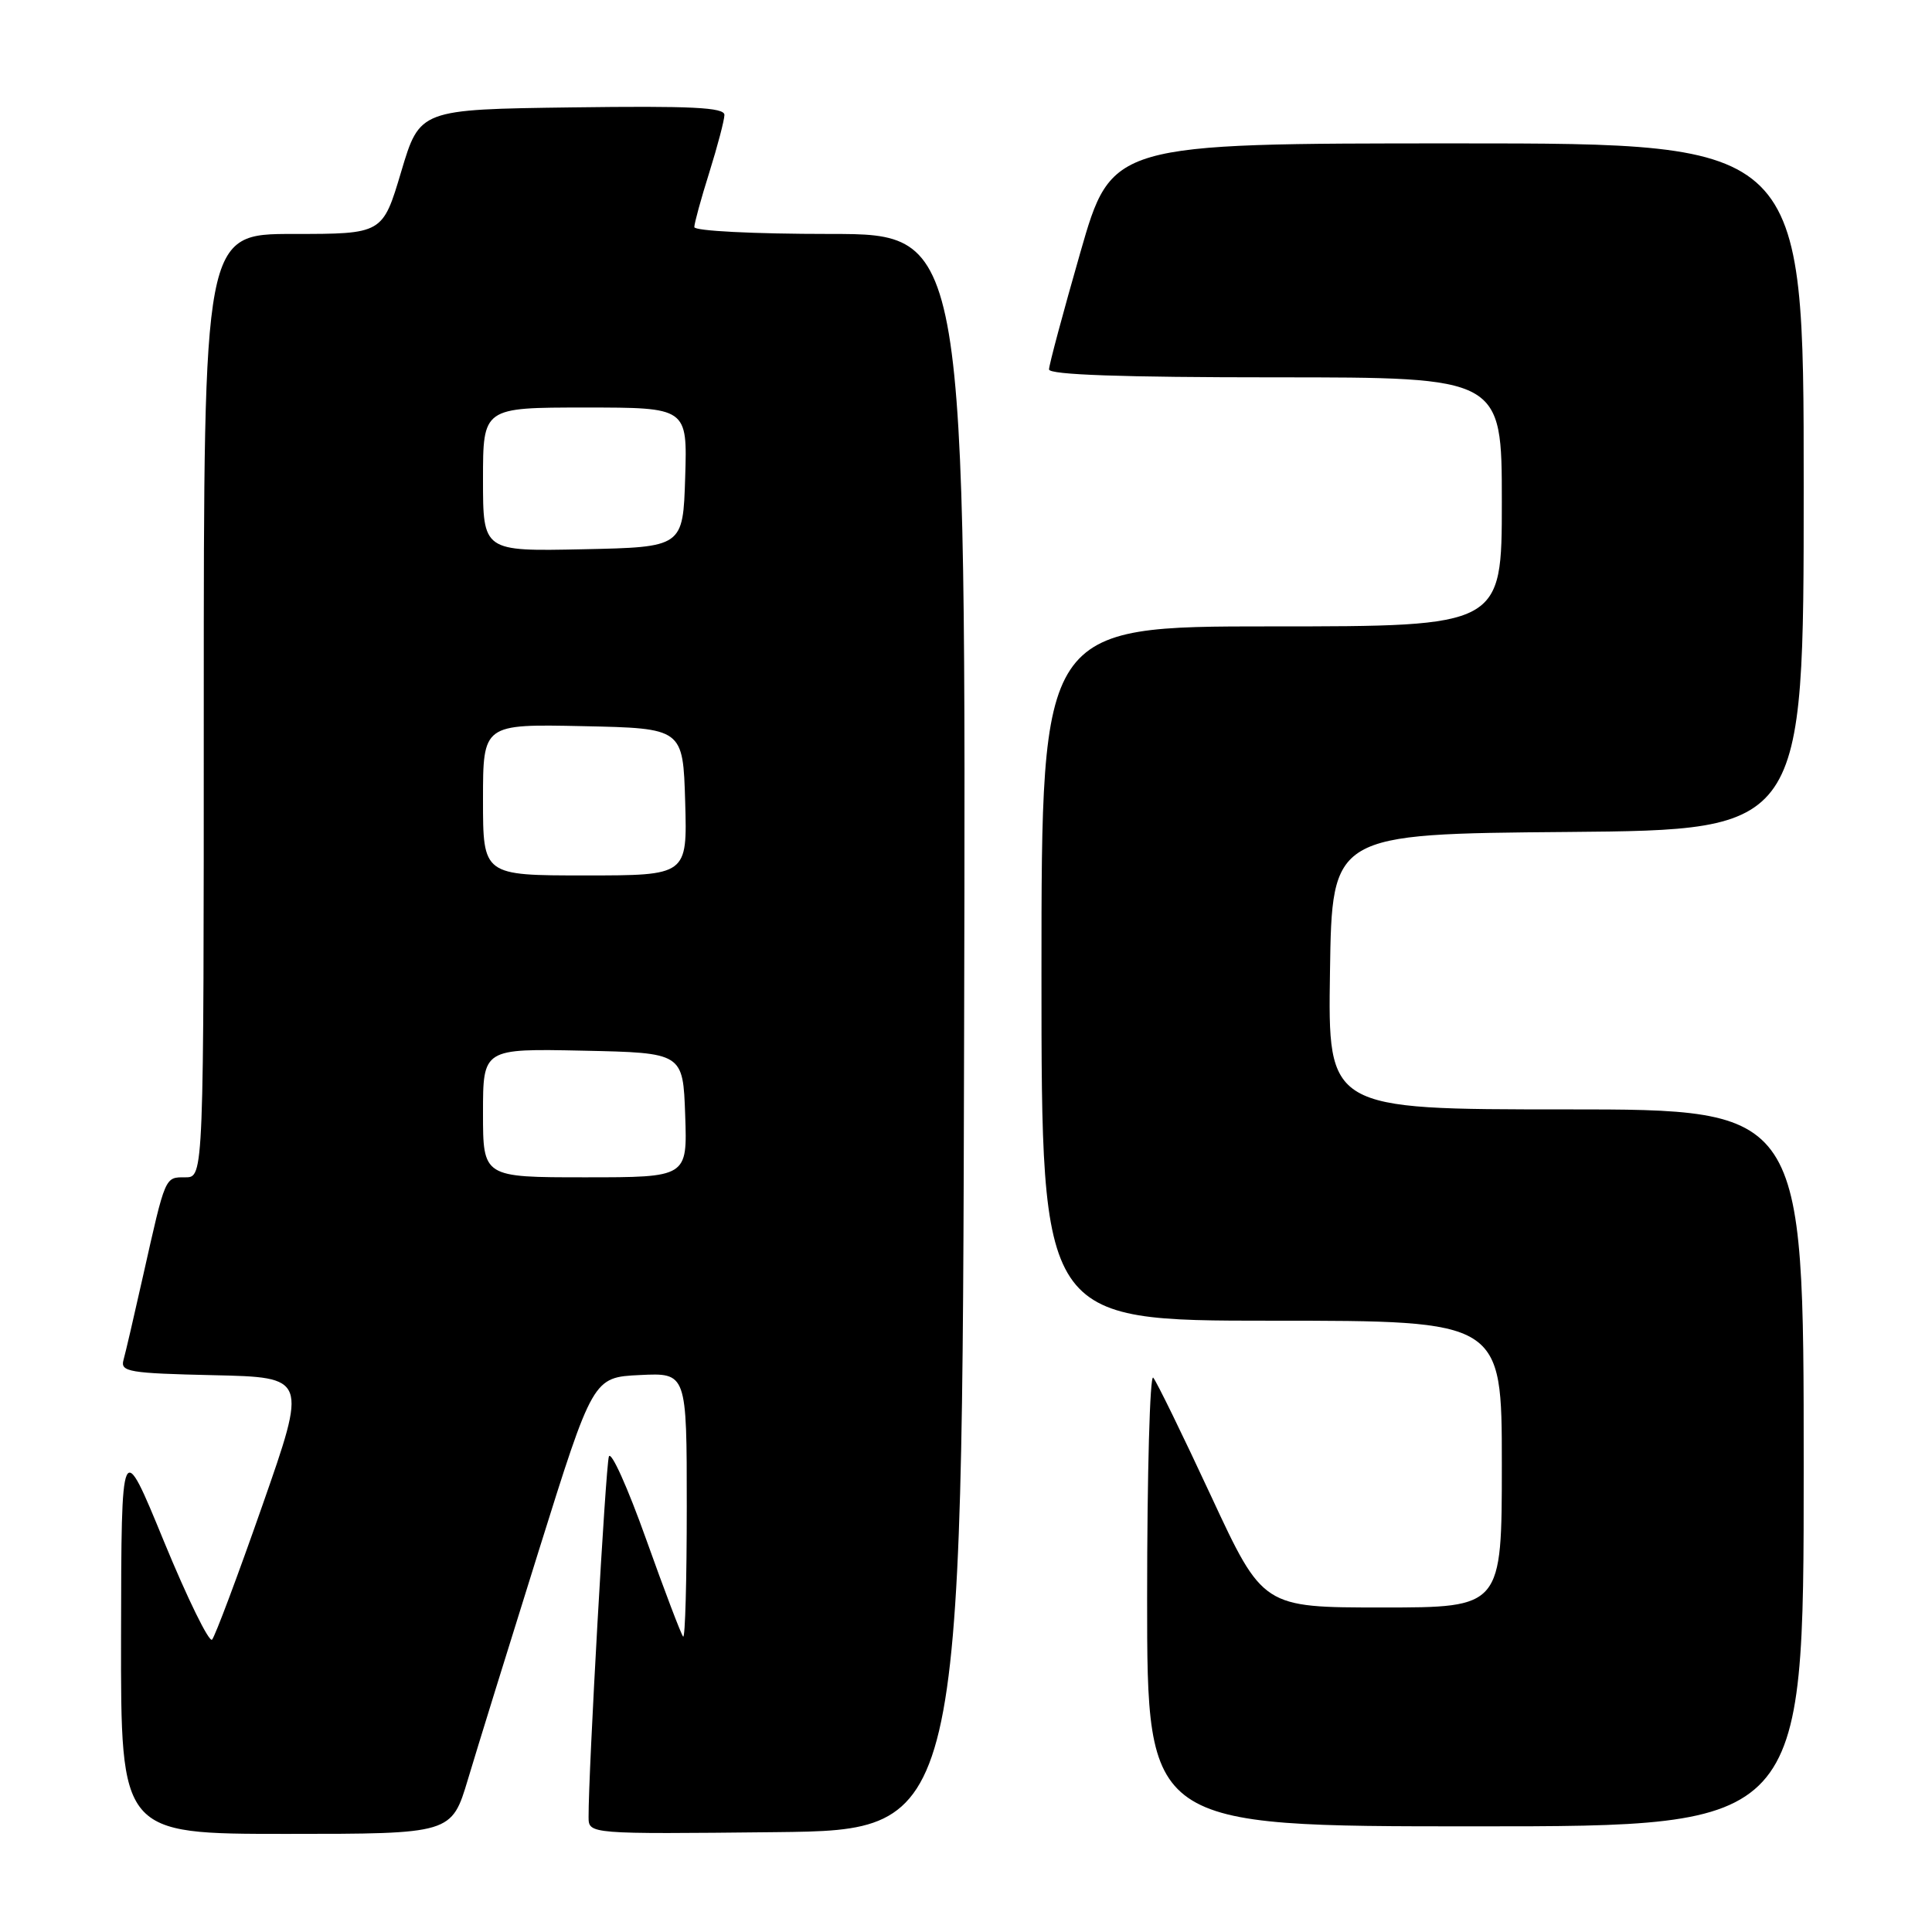 <?xml version="1.0" encoding="UTF-8" standalone="no"?>
<!DOCTYPE svg PUBLIC "-//W3C//DTD SVG 1.1//EN" "http://www.w3.org/Graphics/SVG/1.1/DTD/svg11.dtd" >
<svg xmlns="http://www.w3.org/2000/svg" xmlns:xlink="http://www.w3.org/1999/xlink" version="1.1" viewBox="0 0 256 256">
 <g >
 <path fill="currentColor"
d=" M 62.01 235.75 C 63.20 231.76 67.42 218.15 71.38 205.50 C 78.58 182.50 78.58 182.50 84.79 182.20 C 91.00 181.90 91.00 181.90 91.00 199.62 C 91.00 209.36 90.79 217.12 90.52 216.86 C 90.26 216.59 88.05 210.78 85.61 203.94 C 83.17 197.10 80.96 192.18 80.68 193.00 C 80.25 194.32 77.96 234.85 77.99 240.77 C 78.00 243.03 78.00 243.03 102.75 242.77 C 127.50 242.50 127.50 242.50 127.75 136.75 C 128.01 31.00 128.01 31.00 110.00 31.00 C 99.84 31.00 92.00 30.60 92.00 30.09 C 92.00 29.59 92.89 26.33 93.99 22.84 C 95.08 19.35 95.98 15.93 95.99 15.23 C 96.00 14.23 91.62 14.02 75.81 14.23 C 55.62 14.50 55.62 14.50 53.16 22.75 C 50.70 31.00 50.70 31.00 38.85 31.00 C 27.00 31.00 27.00 31.00 27.00 93.50 C 27.00 156.00 27.00 156.00 24.57 156.00 C 21.83 156.00 21.95 155.72 18.97 169.00 C 17.80 174.22 16.63 179.27 16.36 180.22 C 15.93 181.77 17.11 181.97 28.30 182.22 C 40.71 182.50 40.71 182.50 34.76 199.50 C 31.49 208.85 28.49 216.84 28.10 217.26 C 27.71 217.67 24.84 211.82 21.73 204.26 C 16.08 190.50 16.08 190.50 16.04 216.75 C 16.00 243.00 16.00 243.00 37.92 243.00 C 59.84 243.00 59.84 243.00 62.01 235.75 Z  M 239.00 194.50 C 239.00 147.00 239.00 147.00 207.48 147.00 C 175.95 147.00 175.95 147.00 176.23 128.75 C 176.50 110.50 176.50 110.50 207.75 110.24 C 239.00 109.97 239.00 109.97 239.00 64.49 C 239.00 19.00 239.00 19.00 193.15 19.00 C 147.30 19.00 147.30 19.00 143.15 33.45 C 140.87 41.40 139.00 48.37 139.00 48.95 C 139.00 49.66 148.72 50.00 169.00 50.00 C 199.00 50.00 199.00 50.00 199.00 66.50 C 199.00 83.00 199.00 83.00 168.50 83.00 C 138.00 83.00 138.00 83.00 138.00 129.00 C 138.00 175.00 138.00 175.00 168.50 175.00 C 199.00 175.00 199.00 175.00 199.00 194.00 C 199.00 213.00 199.00 213.00 183.17 213.00 C 167.34 213.00 167.34 213.00 160.48 198.25 C 156.71 190.14 153.26 183.07 152.81 182.55 C 152.37 182.03 152.00 195.19 152.00 211.80 C 152.00 242.00 152.00 242.00 195.50 242.00 C 239.00 242.00 239.00 242.00 239.00 194.50 Z  M 64.00 147.47 C 64.00 138.94 64.00 138.94 77.25 139.22 C 90.50 139.50 90.50 139.50 90.79 147.75 C 91.08 156.00 91.08 156.00 77.54 156.00 C 64.00 156.00 64.00 156.00 64.00 147.47 Z  M 64.00 105.97 C 64.00 95.94 64.00 95.94 77.25 96.22 C 90.50 96.50 90.50 96.50 90.79 106.25 C 91.07 116.00 91.07 116.00 77.54 116.00 C 64.00 116.00 64.00 116.00 64.00 105.97 Z  M 64.00 63.53 C 64.00 54.00 64.00 54.00 77.54 54.00 C 91.08 54.00 91.08 54.00 90.79 63.25 C 90.50 72.50 90.50 72.50 77.25 72.78 C 64.00 73.06 64.00 73.06 64.00 63.53 Z "/>
</g>
</svg>